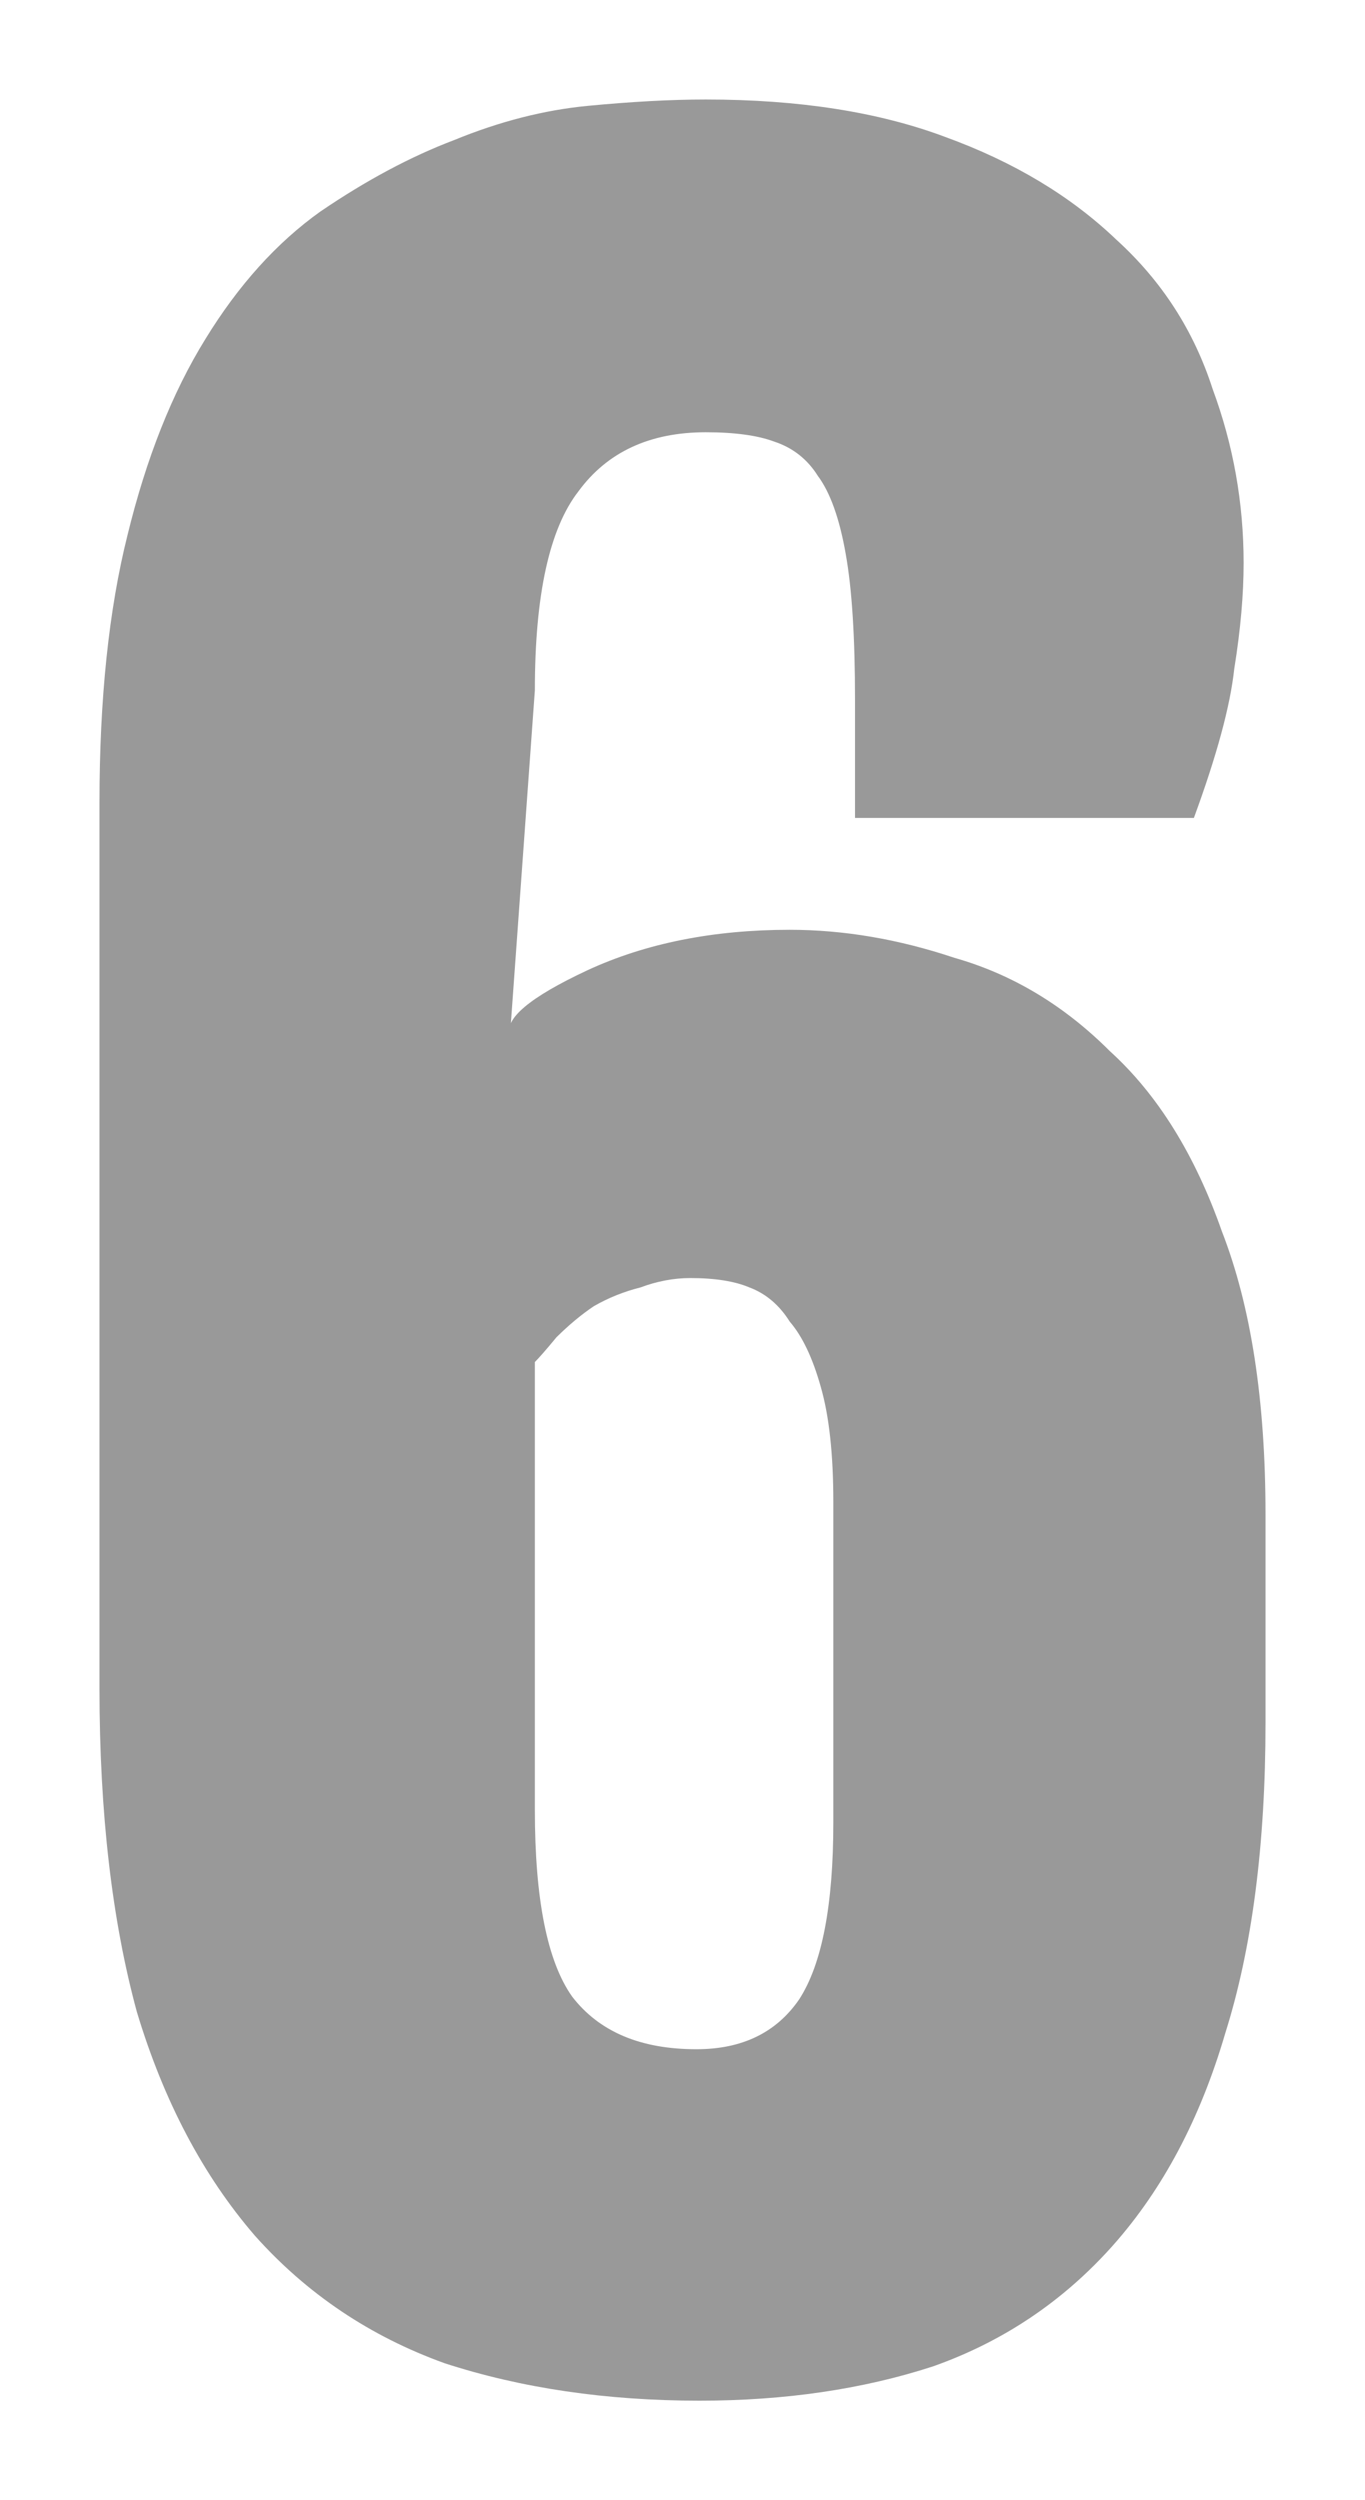 <svg xmlns="http://www.w3.org/2000/svg" xmlns:xlink="http://www.w3.org/1999/xlink" version="1.1" width="6.86" height="12.563" viewBox="-0.34 -0.118 6.86 12.563">
  <!-- Exported by Scratch - http://scratch.mit.edu/ -->
  <g id="ID0.889647675678134">
    <g id="ID0.11536474199965596">
      <path id="ID0.5747947888448834" fill="#999999" d="M 0.16 3.914 C 0.16 3.393 0.207 2.945 0.301 2.57 C 0.395 2.185 0.525 1.856 0.692 1.586 C 0.858 1.315 1.051 1.101 1.27 0.945 C 1.499 0.789 1.723 0.669 1.942 0.586 C 2.171 0.492 2.395 0.435 2.613 0.414 C 2.832 0.393 3.03 0.382 3.207 0.382 C 3.676 0.382 4.077 0.445 4.41 0.57 C 4.754 0.695 5.041 0.867 5.27 1.086 C 5.499 1.294 5.66 1.544 5.754 1.836 C 5.858 2.117 5.91 2.408 5.91 2.711 C 5.91 2.867 5.895 3.044 5.863 3.242 C 5.843 3.429 5.775 3.679 5.66 3.992 L 3.957 3.992 L 3.957 3.398 C 3.957 3.086 3.942 2.841 3.91 2.664 C 3.879 2.487 3.832 2.356 3.77 2.273 C 3.718 2.19 3.645 2.132 3.551 2.101 C 3.468 2.07 3.353 2.054 3.207 2.054 C 2.926 2.054 2.712 2.153 2.567 2.351 C 2.421 2.539 2.348 2.872 2.348 3.351 L 2.223 5.086 C 2.192 5.002 2.322 4.893 2.613 4.757 C 2.905 4.622 3.244 4.554 3.629 4.554 C 3.9 4.554 4.176 4.601 4.457 4.695 C 4.749 4.778 5.009 4.935 5.238 5.164 C 5.478 5.382 5.666 5.685 5.801 6.07 C 5.947 6.445 6.02 6.919 6.02 7.492 L 6.02 8.539 C 6.02 9.153 5.952 9.674 5.817 10.101 C 5.692 10.528 5.504 10.882 5.254 11.164 C 5.004 11.445 4.702 11.648 4.348 11.773 C 3.994 11.888 3.603 11.945 3.176 11.945 C 2.707 11.945 2.28 11.882 1.895 11.757 C 1.52 11.622 1.202 11.408 0.942 11.117 C 0.681 10.815 0.483 10.44 0.348 9.992 C 0.223 9.533 0.16 8.992 0.16 8.367 L 0.16 3.914 Z M 2.348 8.976 C 2.348 9.424 2.41 9.737 2.535 9.914 C 2.671 10.091 2.879 10.179 3.16 10.179 C 3.389 10.179 3.561 10.096 3.676 9.929 C 3.791 9.752 3.848 9.455 3.848 9.039 L 3.848 7.429 C 3.848 7.19 3.827 6.997 3.785 6.851 C 3.744 6.705 3.692 6.596 3.629 6.523 C 3.577 6.44 3.509 6.382 3.426 6.351 C 3.353 6.32 3.254 6.304 3.129 6.304 C 3.046 6.304 2.962 6.32 2.879 6.351 C 2.796 6.372 2.718 6.403 2.645 6.445 C 2.582 6.487 2.52 6.539 2.457 6.601 C 2.405 6.664 2.369 6.705 2.348 6.726 L 2.348 8.976 Z " stroke-width="1"/>
    </g>
  </g>
</svg>